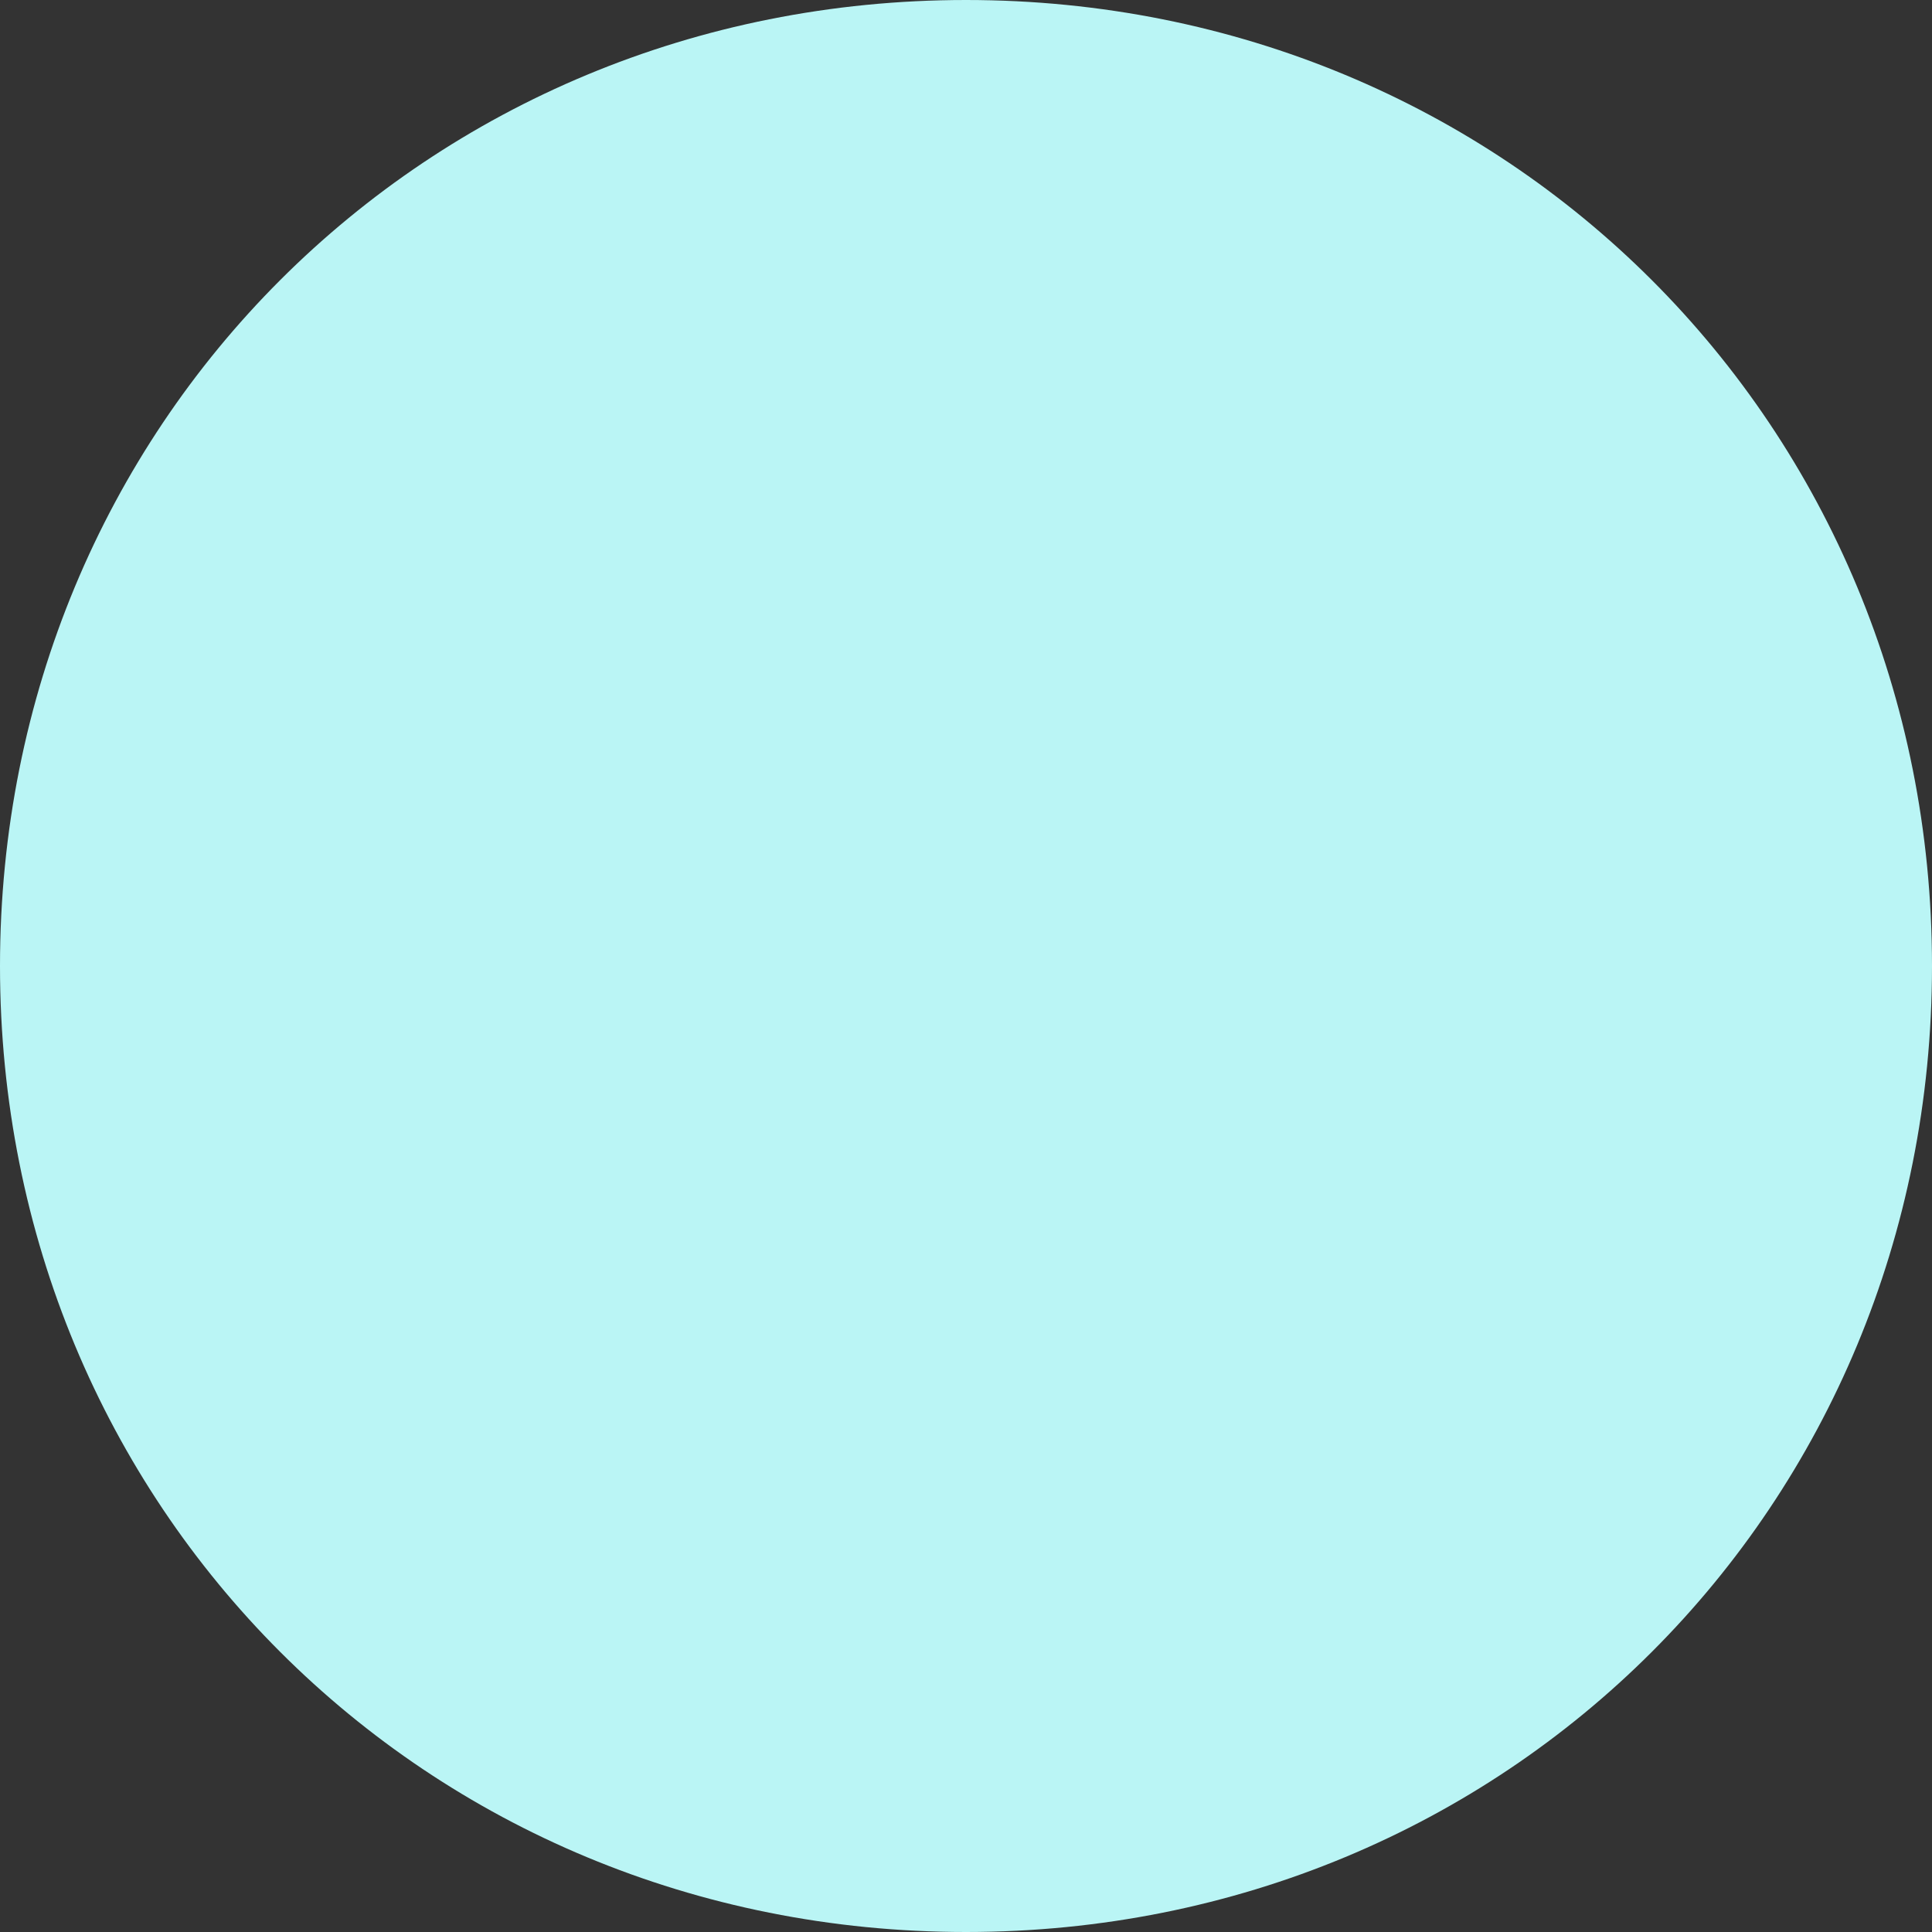 ﻿<?xml version="1.0" encoding="utf-8"?>
<svg version="1.1" xmlns:xlink="http://www.w3.org/1999/xlink" width="10px" height="10px" xmlns="http://www.w3.org/2000/svg">
  <rect width="100%" height="100%" fill="#333333" stroke="none"/>
  <g transform="matrix(1 0 0 1 -491 -93 )">
    <path d="M 496 93  C 498.8 93  501 95.2  501 98  C 501 100.8  498.8 103  496 103  C 493.2 103  491 100.8  491 98  C 491 95.2  493.2 93  496 93  Z " fill-rule="nonzero" fill="#bdf9f9" stroke="none" fill-opacity="0.98" />
  </g>
</svg>